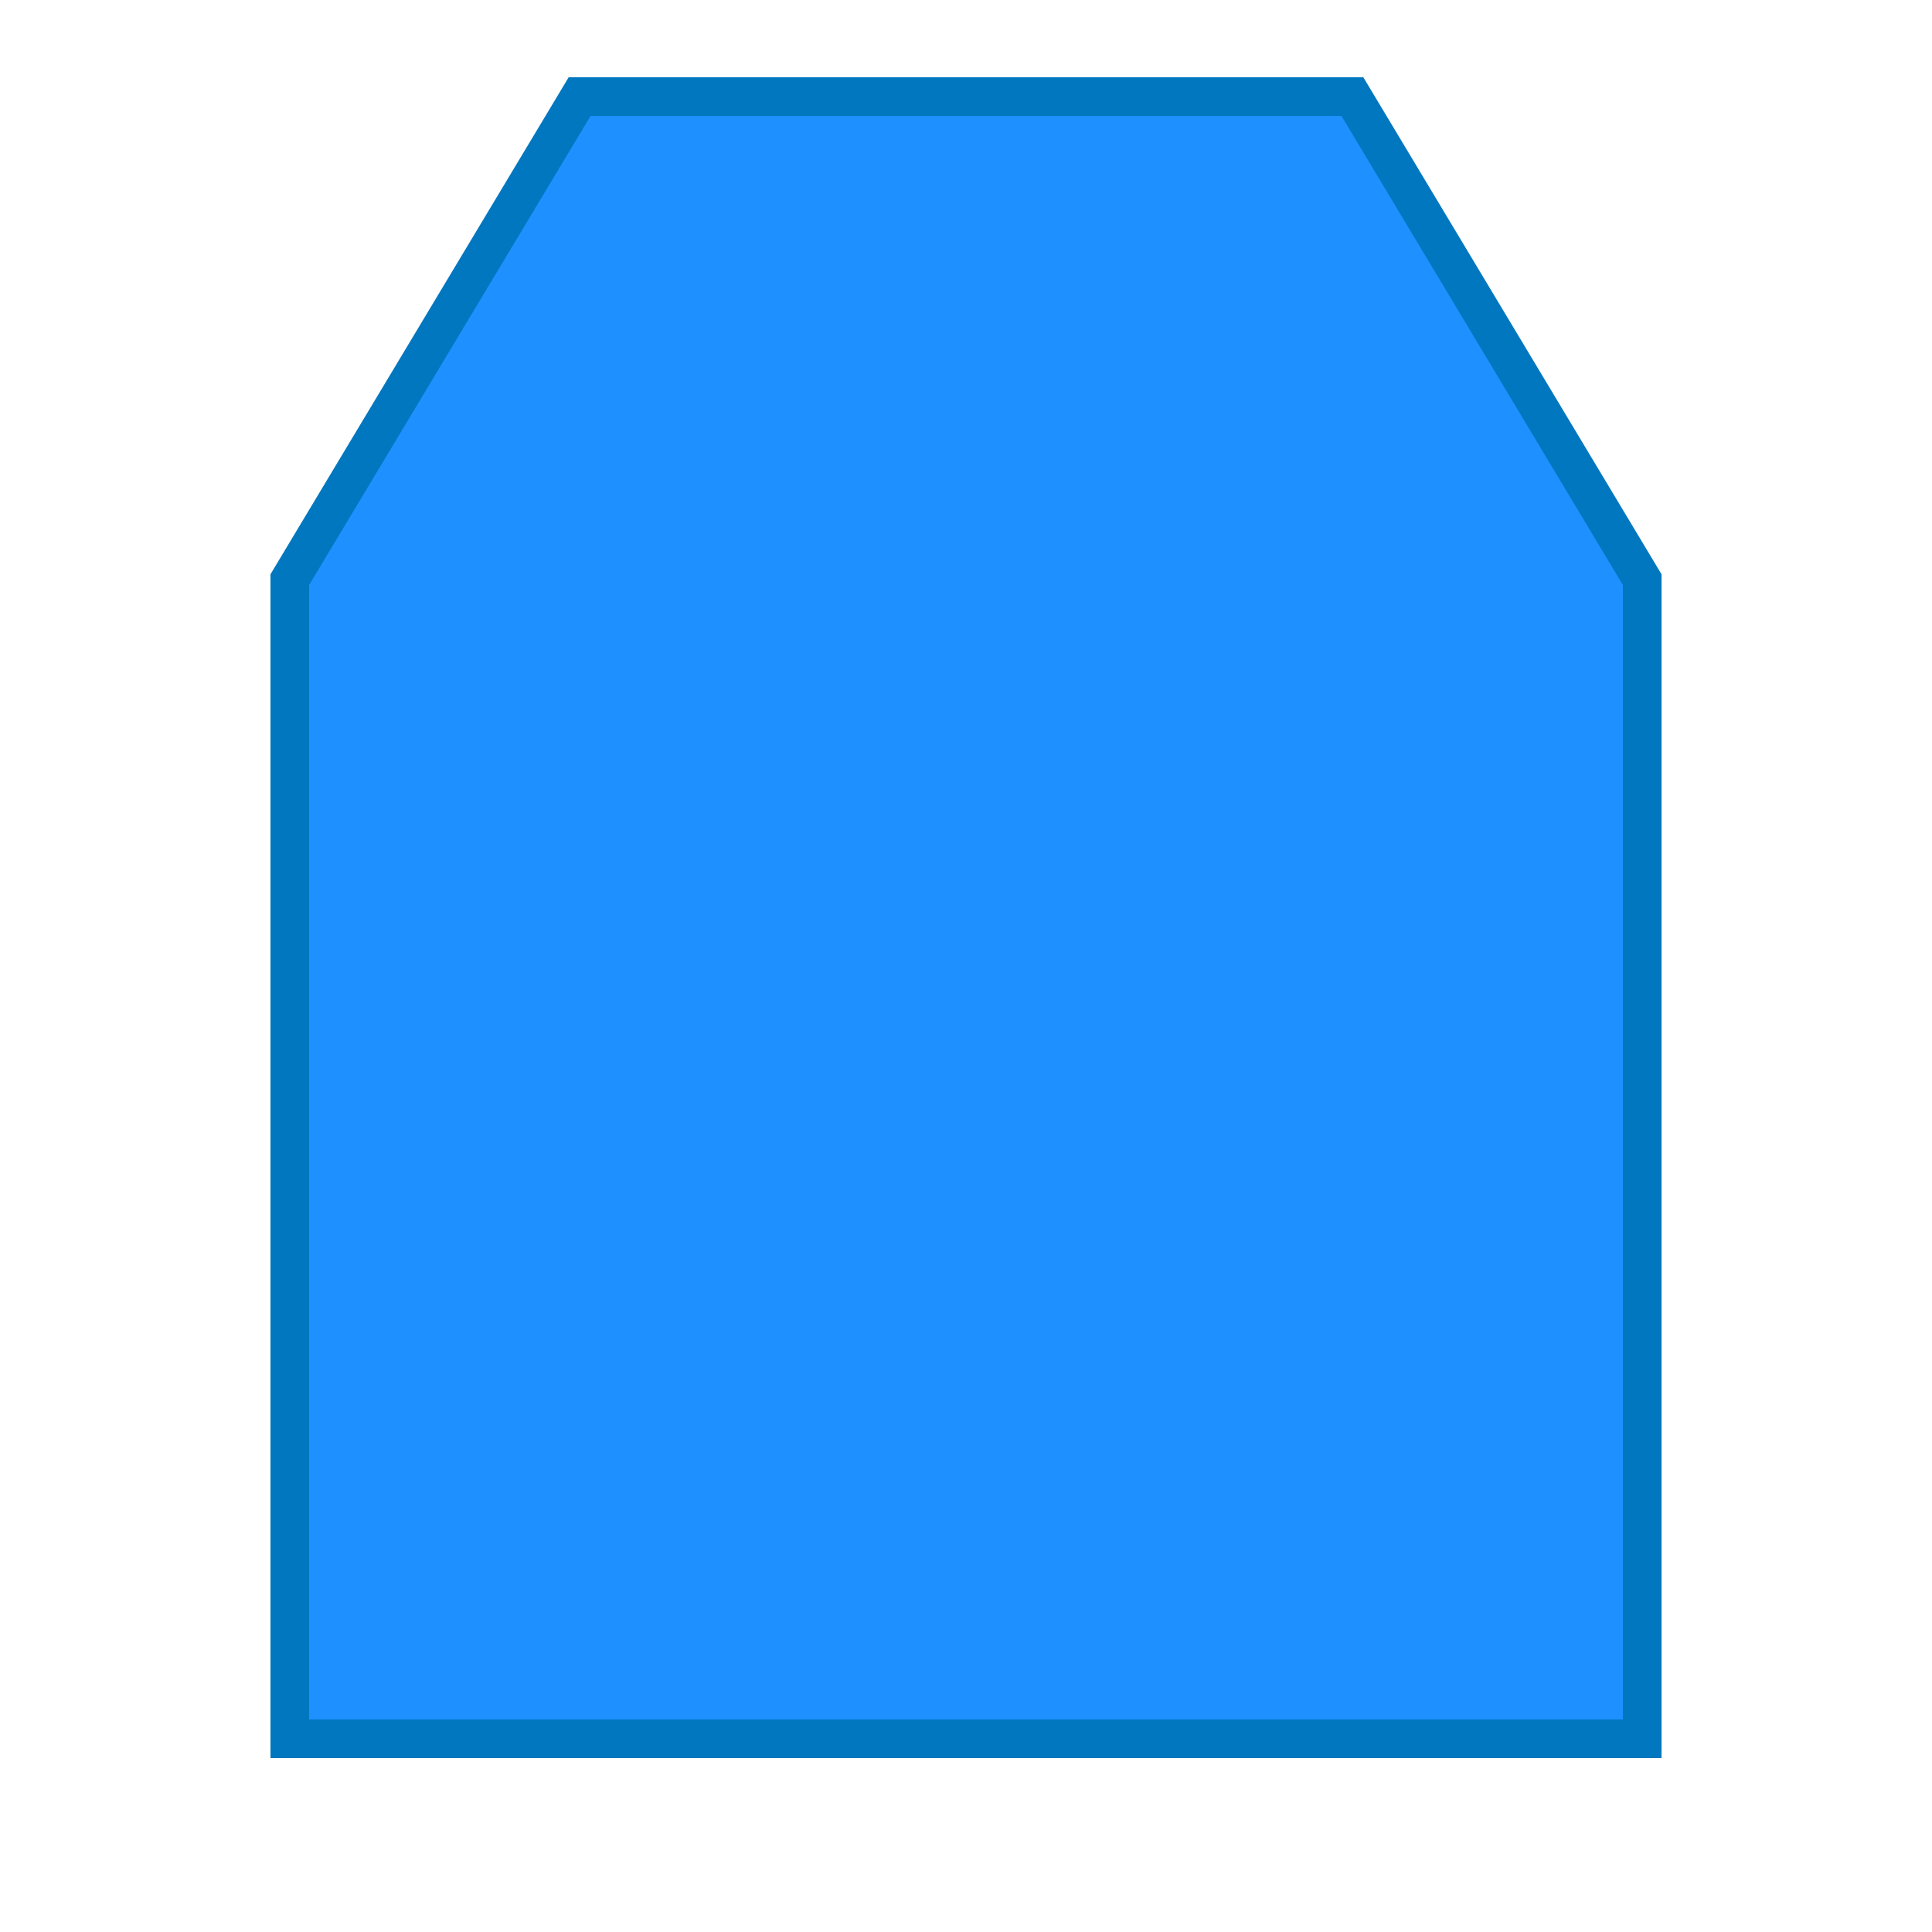 <svg width="16" height="16" viewBox="0 0 100 100" xmlns="http://www.w3.org/2000/svg">
  <!-- White background -->
  <rect x="0" y="0" width="100" height="100" fill="#ffffff" />
  
  <!-- Larger blue coffin shape -->
  <path d="M30,5 
           L70,5 
           L85,30 
           L85,90 
           L15,90 
           L15,30 
           Z" 
        fill="#1e90ff" stroke="#0077be" stroke-width="2"/>
</svg>
